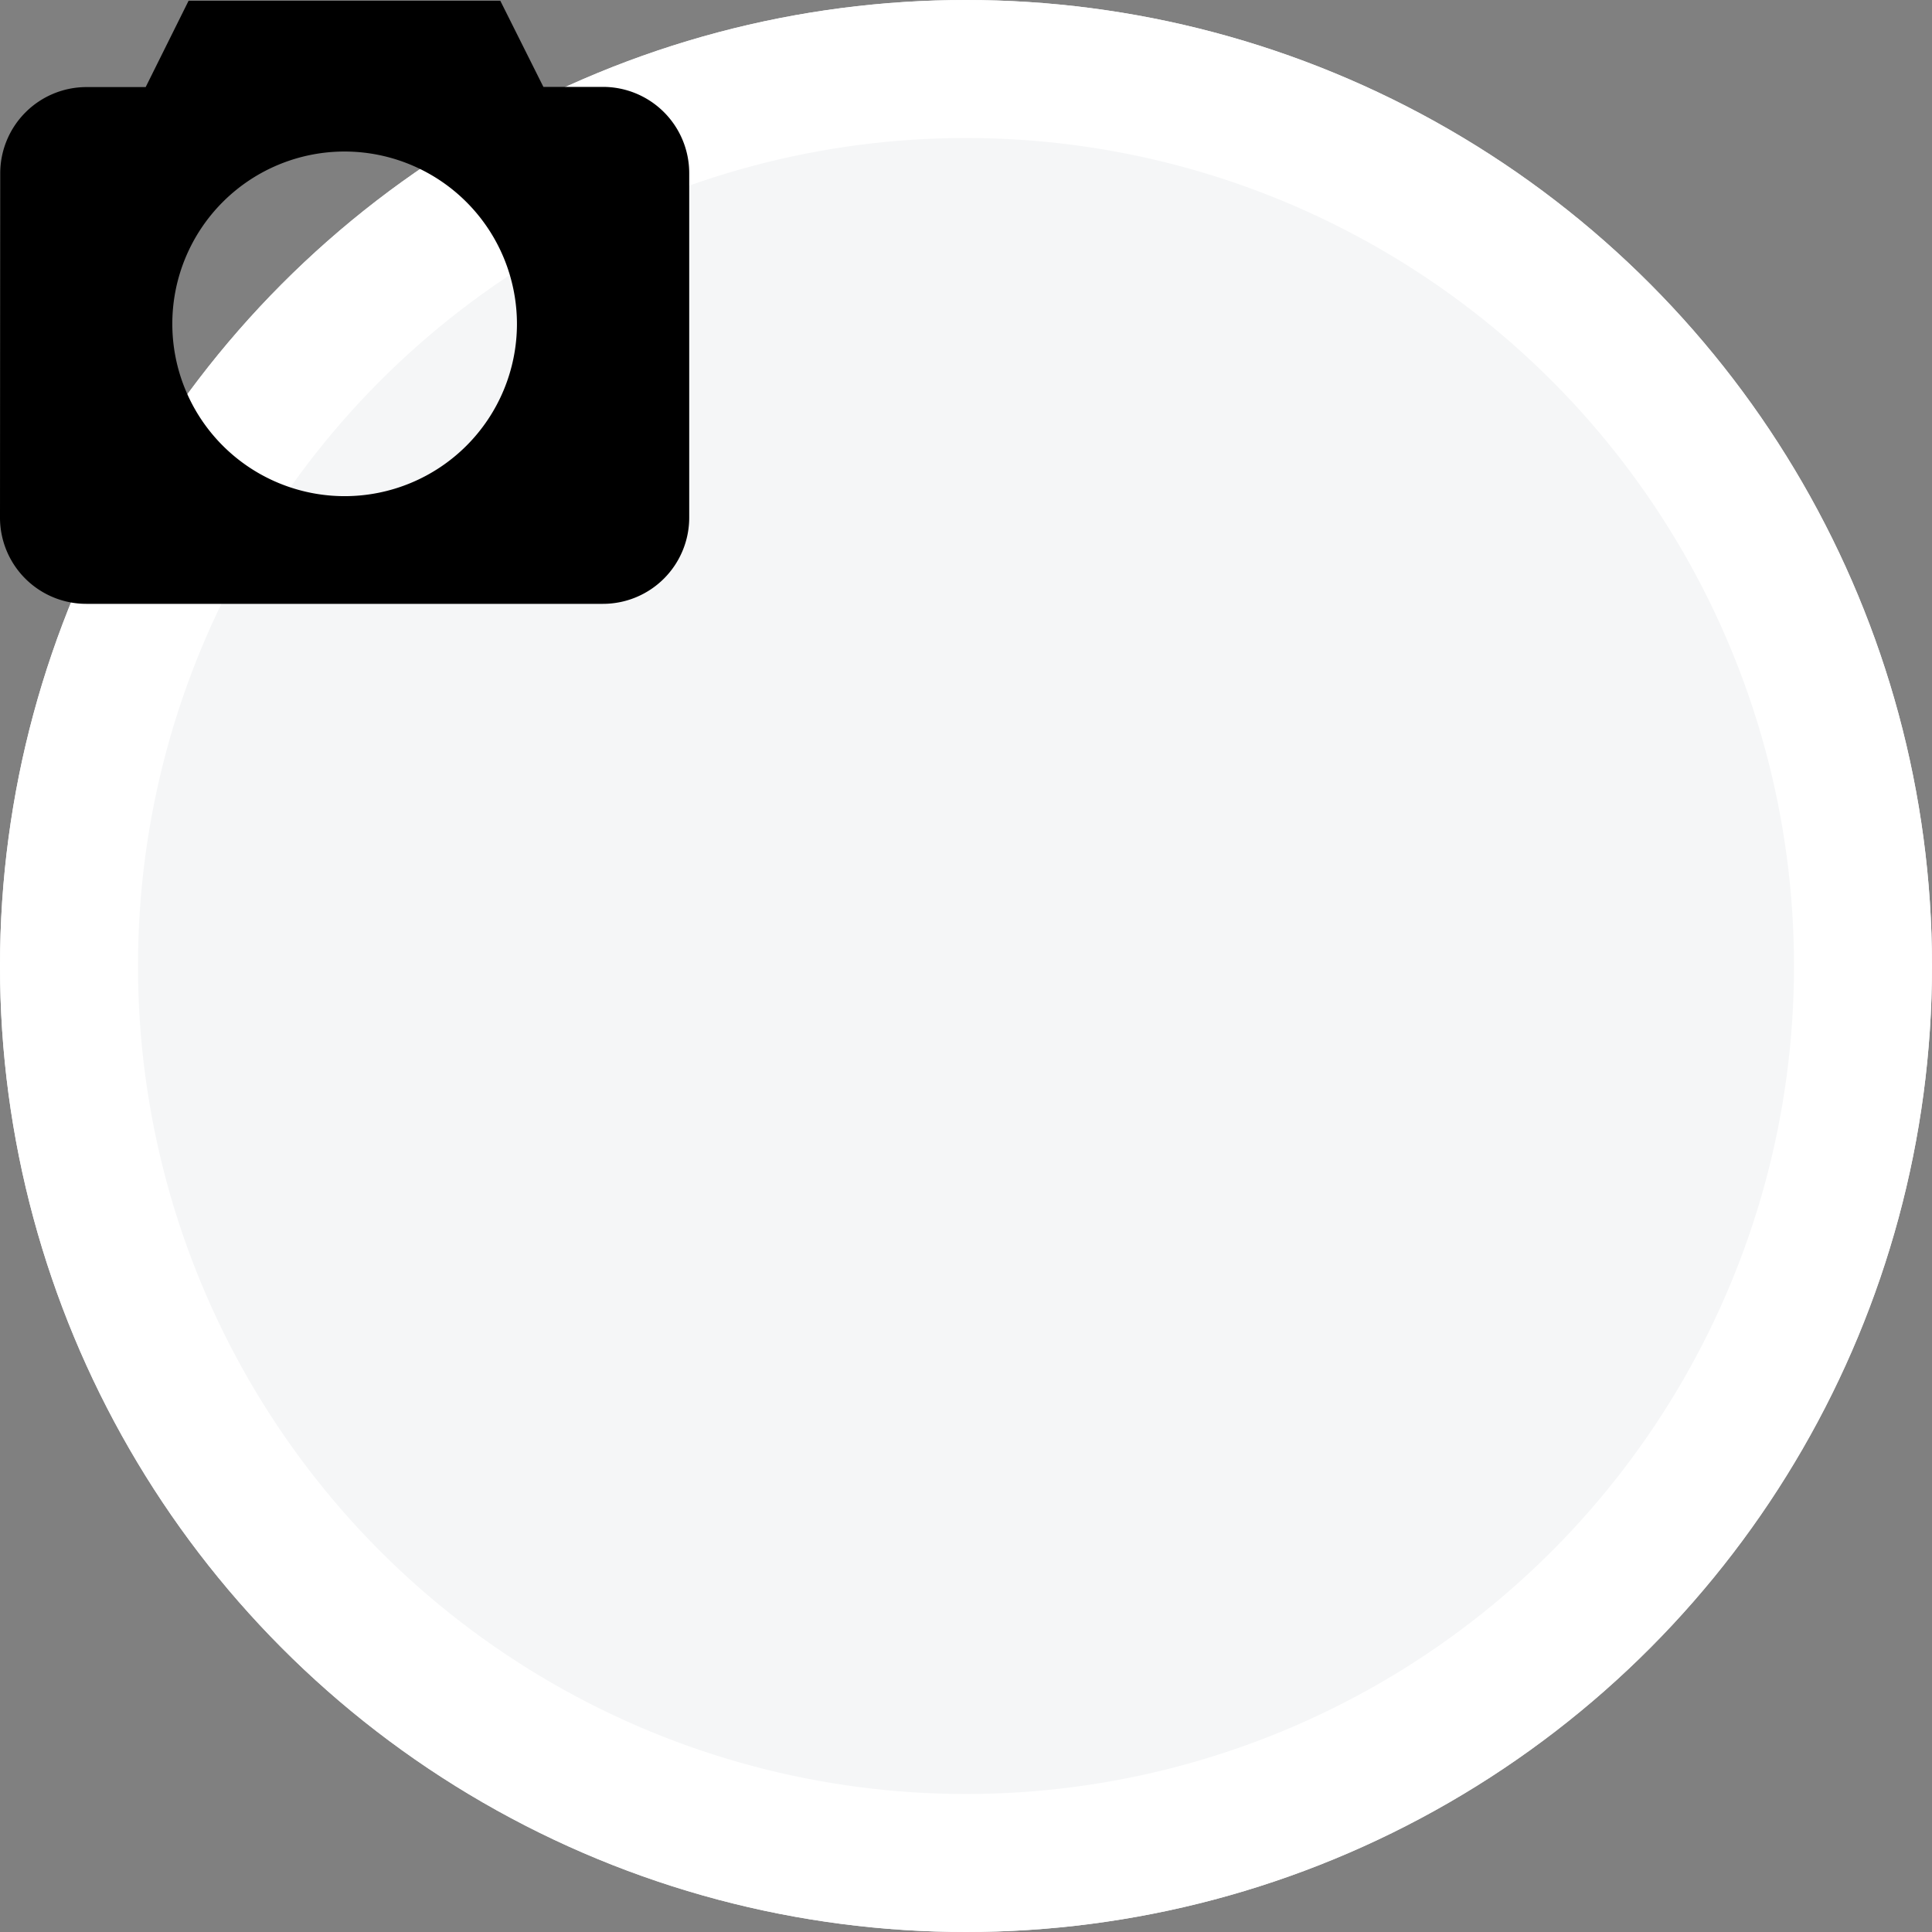 <svg xmlns="http://www.w3.org/2000/svg" width="42" height="42" viewBox="0 0 42 42">
  <rect x="0" y="0" width="42" height="42" fill="#808080" stroke="none"/>
  <g id="Oval" fill="#f5f6f7" stroke="#fff" stroke-miterlimit="10" stroke-width="3">
    <circle cx="21" cy="21" r="21" stroke="none"/>
    <circle cx="21" cy="21" r="19.5" fill="none"/>
  </g>
  <path id="Shape" d="M13.11,13.111H1.873A1.875,1.875,0,0,1,0,11.237L.005,3.749A1.876,1.876,0,0,1,1.875,1.877l1.292,0L4.1,0h6.776l.937,1.873H13.11a1.875,1.875,0,0,1,1.873,1.873v7.492A1.875,1.875,0,0,1,13.11,13.111ZM7.492,3.278a3.746,3.746,0,1,0,3.746,3.746A3.75,3.75,0,0,0,7.492,3.278Z" transform="translate(0 0.016)"/>
</svg>
